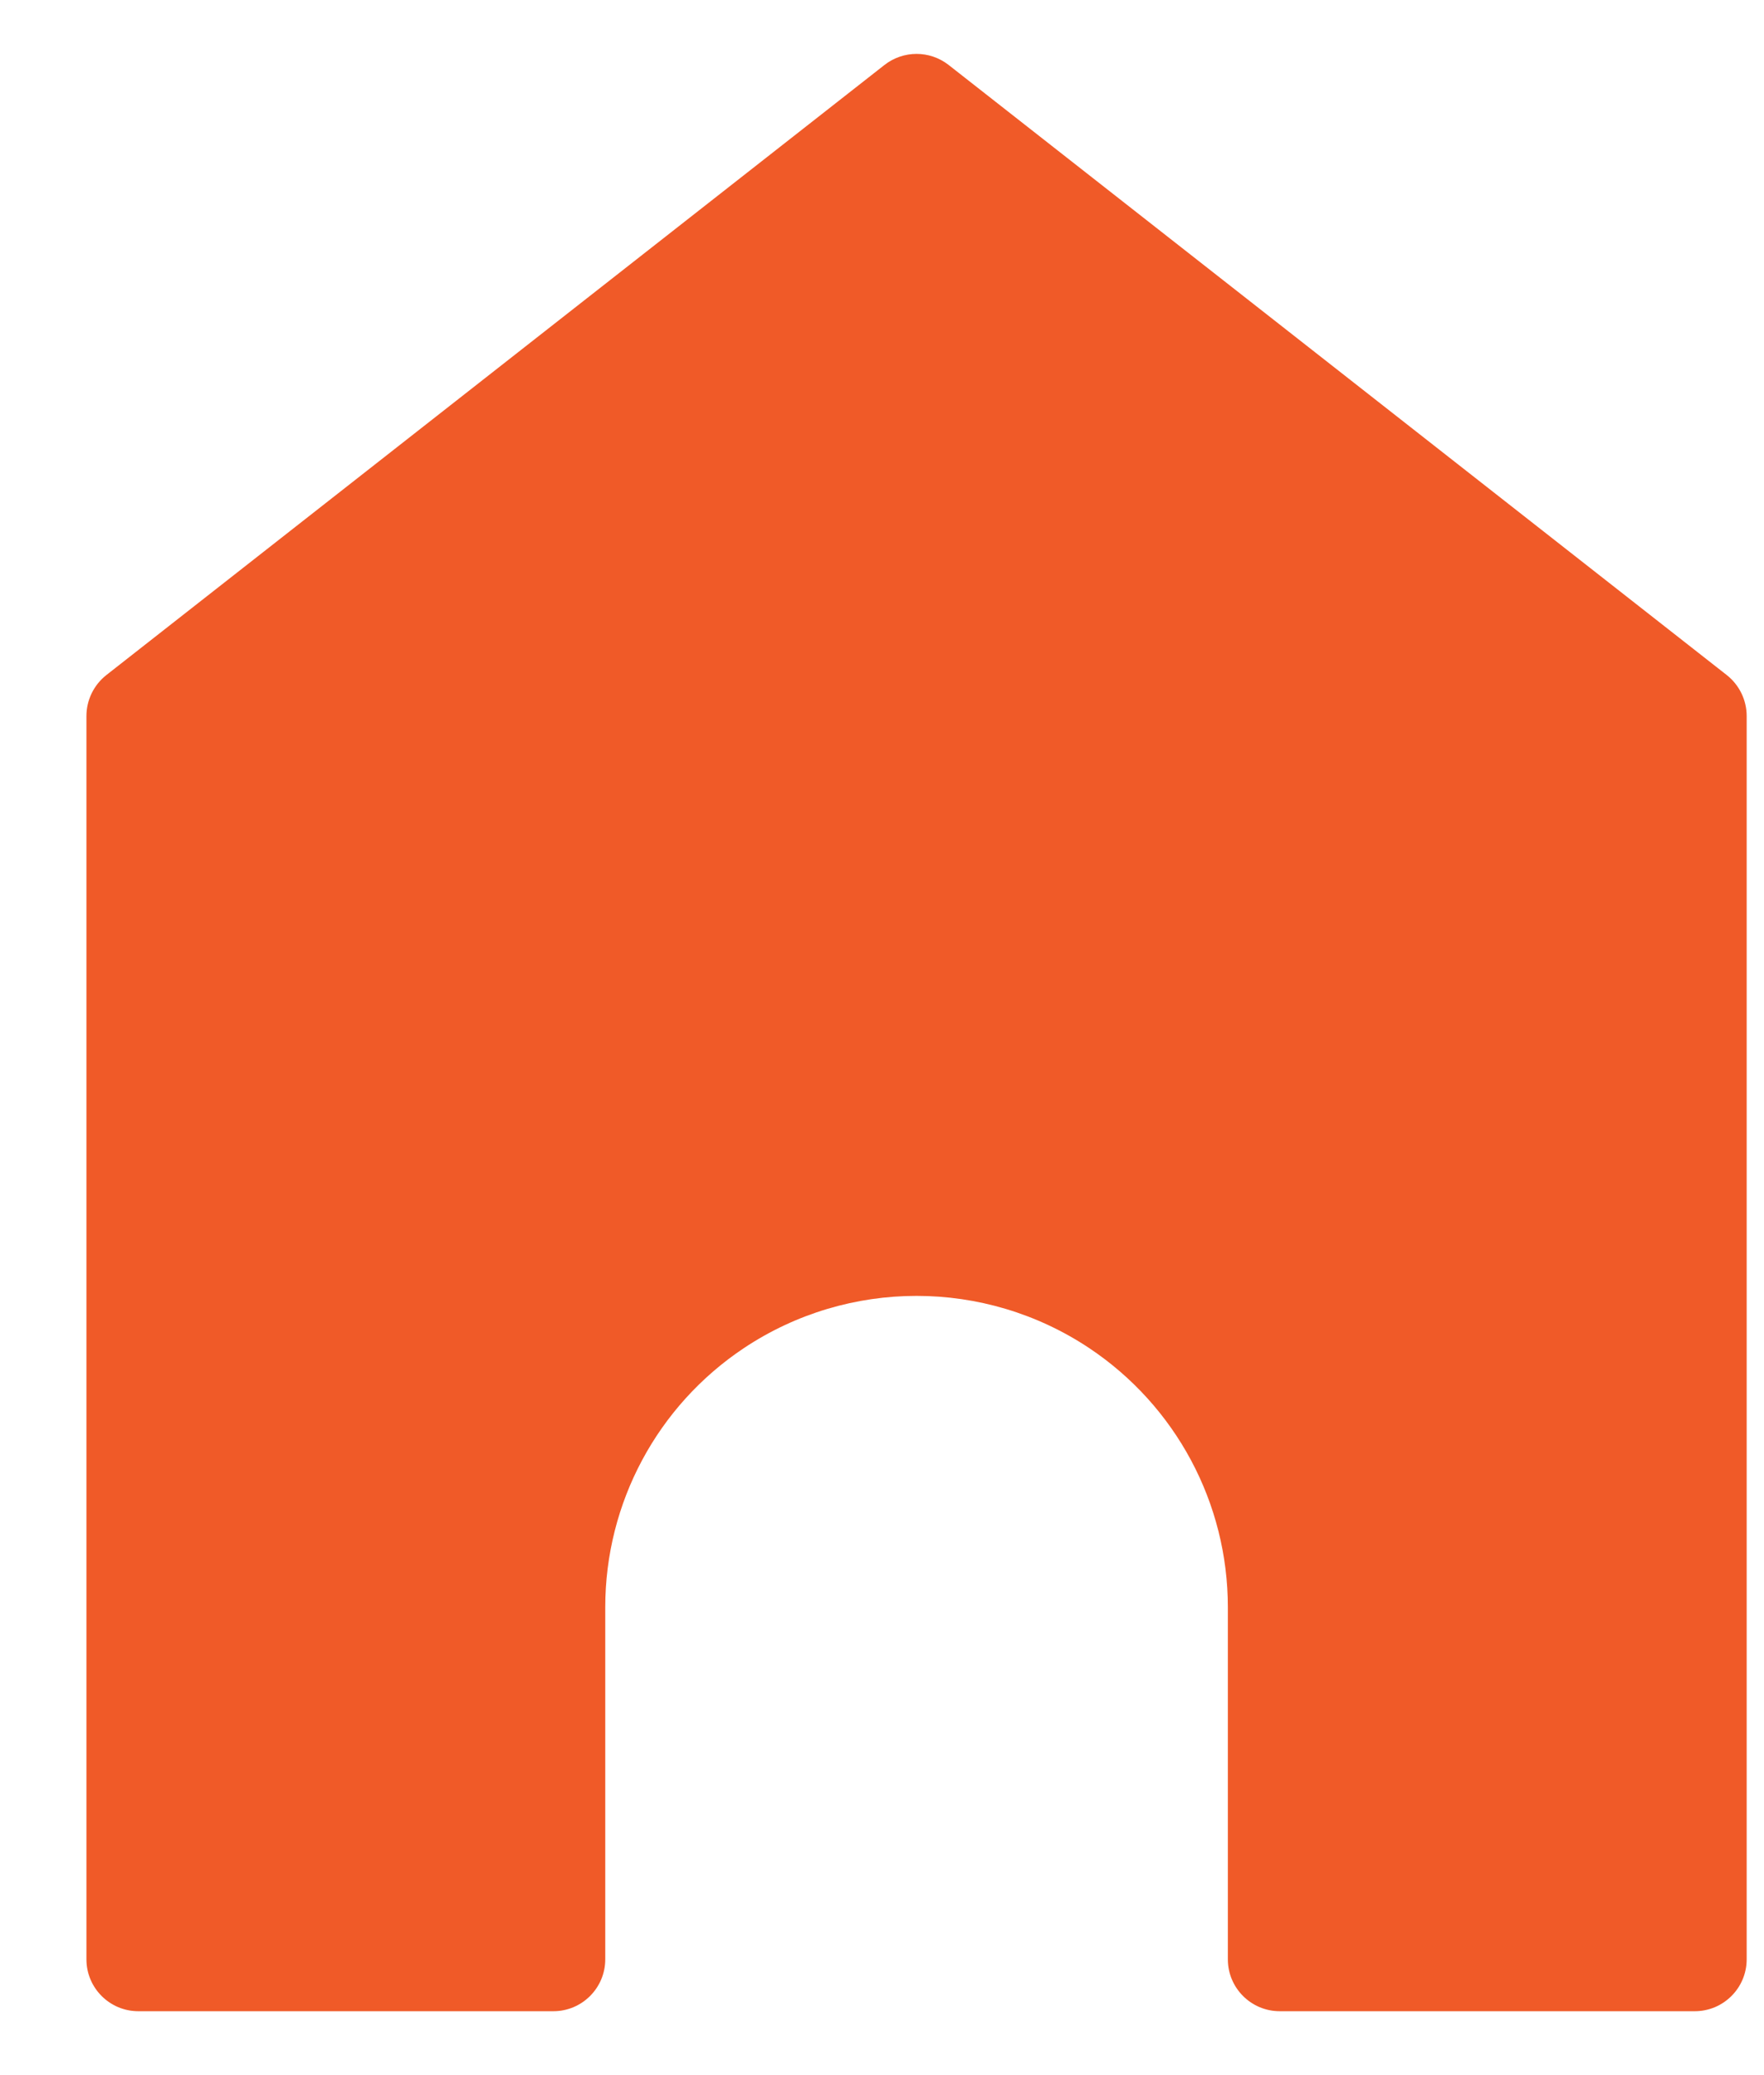 <svg width="17" height="20" viewBox="0 0 17 20" fill="none" xmlns="http://www.w3.org/2000/svg">
  <path d="M16.642 6.507C16.762 6.602 16.833 6.747 16.833 6.901L16.833 18.884C16.833 19.16 16.609 19.384 16.333 19.384L12.333 19.384C12.057 19.384 11.833 19.16 11.833 18.884L11.833 15.884L11.833 15.49C11.833 14.486 11.332 13.55 10.497 12.993C9.489 12.322 8.177 12.322 7.169 12.993C6.334 13.55 5.833 14.486 5.833 15.49L5.833 15.884L5.833 18.884C5.833 19.16 5.609 19.384 5.333 19.384L1.333 19.384C1.057 19.384 0.833 19.16 0.833 18.884L0.833 6.901C0.833 6.747 0.904 6.602 1.024 6.507L8.524 0.626C8.706 0.484 8.96 0.484 9.142 0.626L16.642 6.507Z" fill="#F05A28"/>
</svg>
